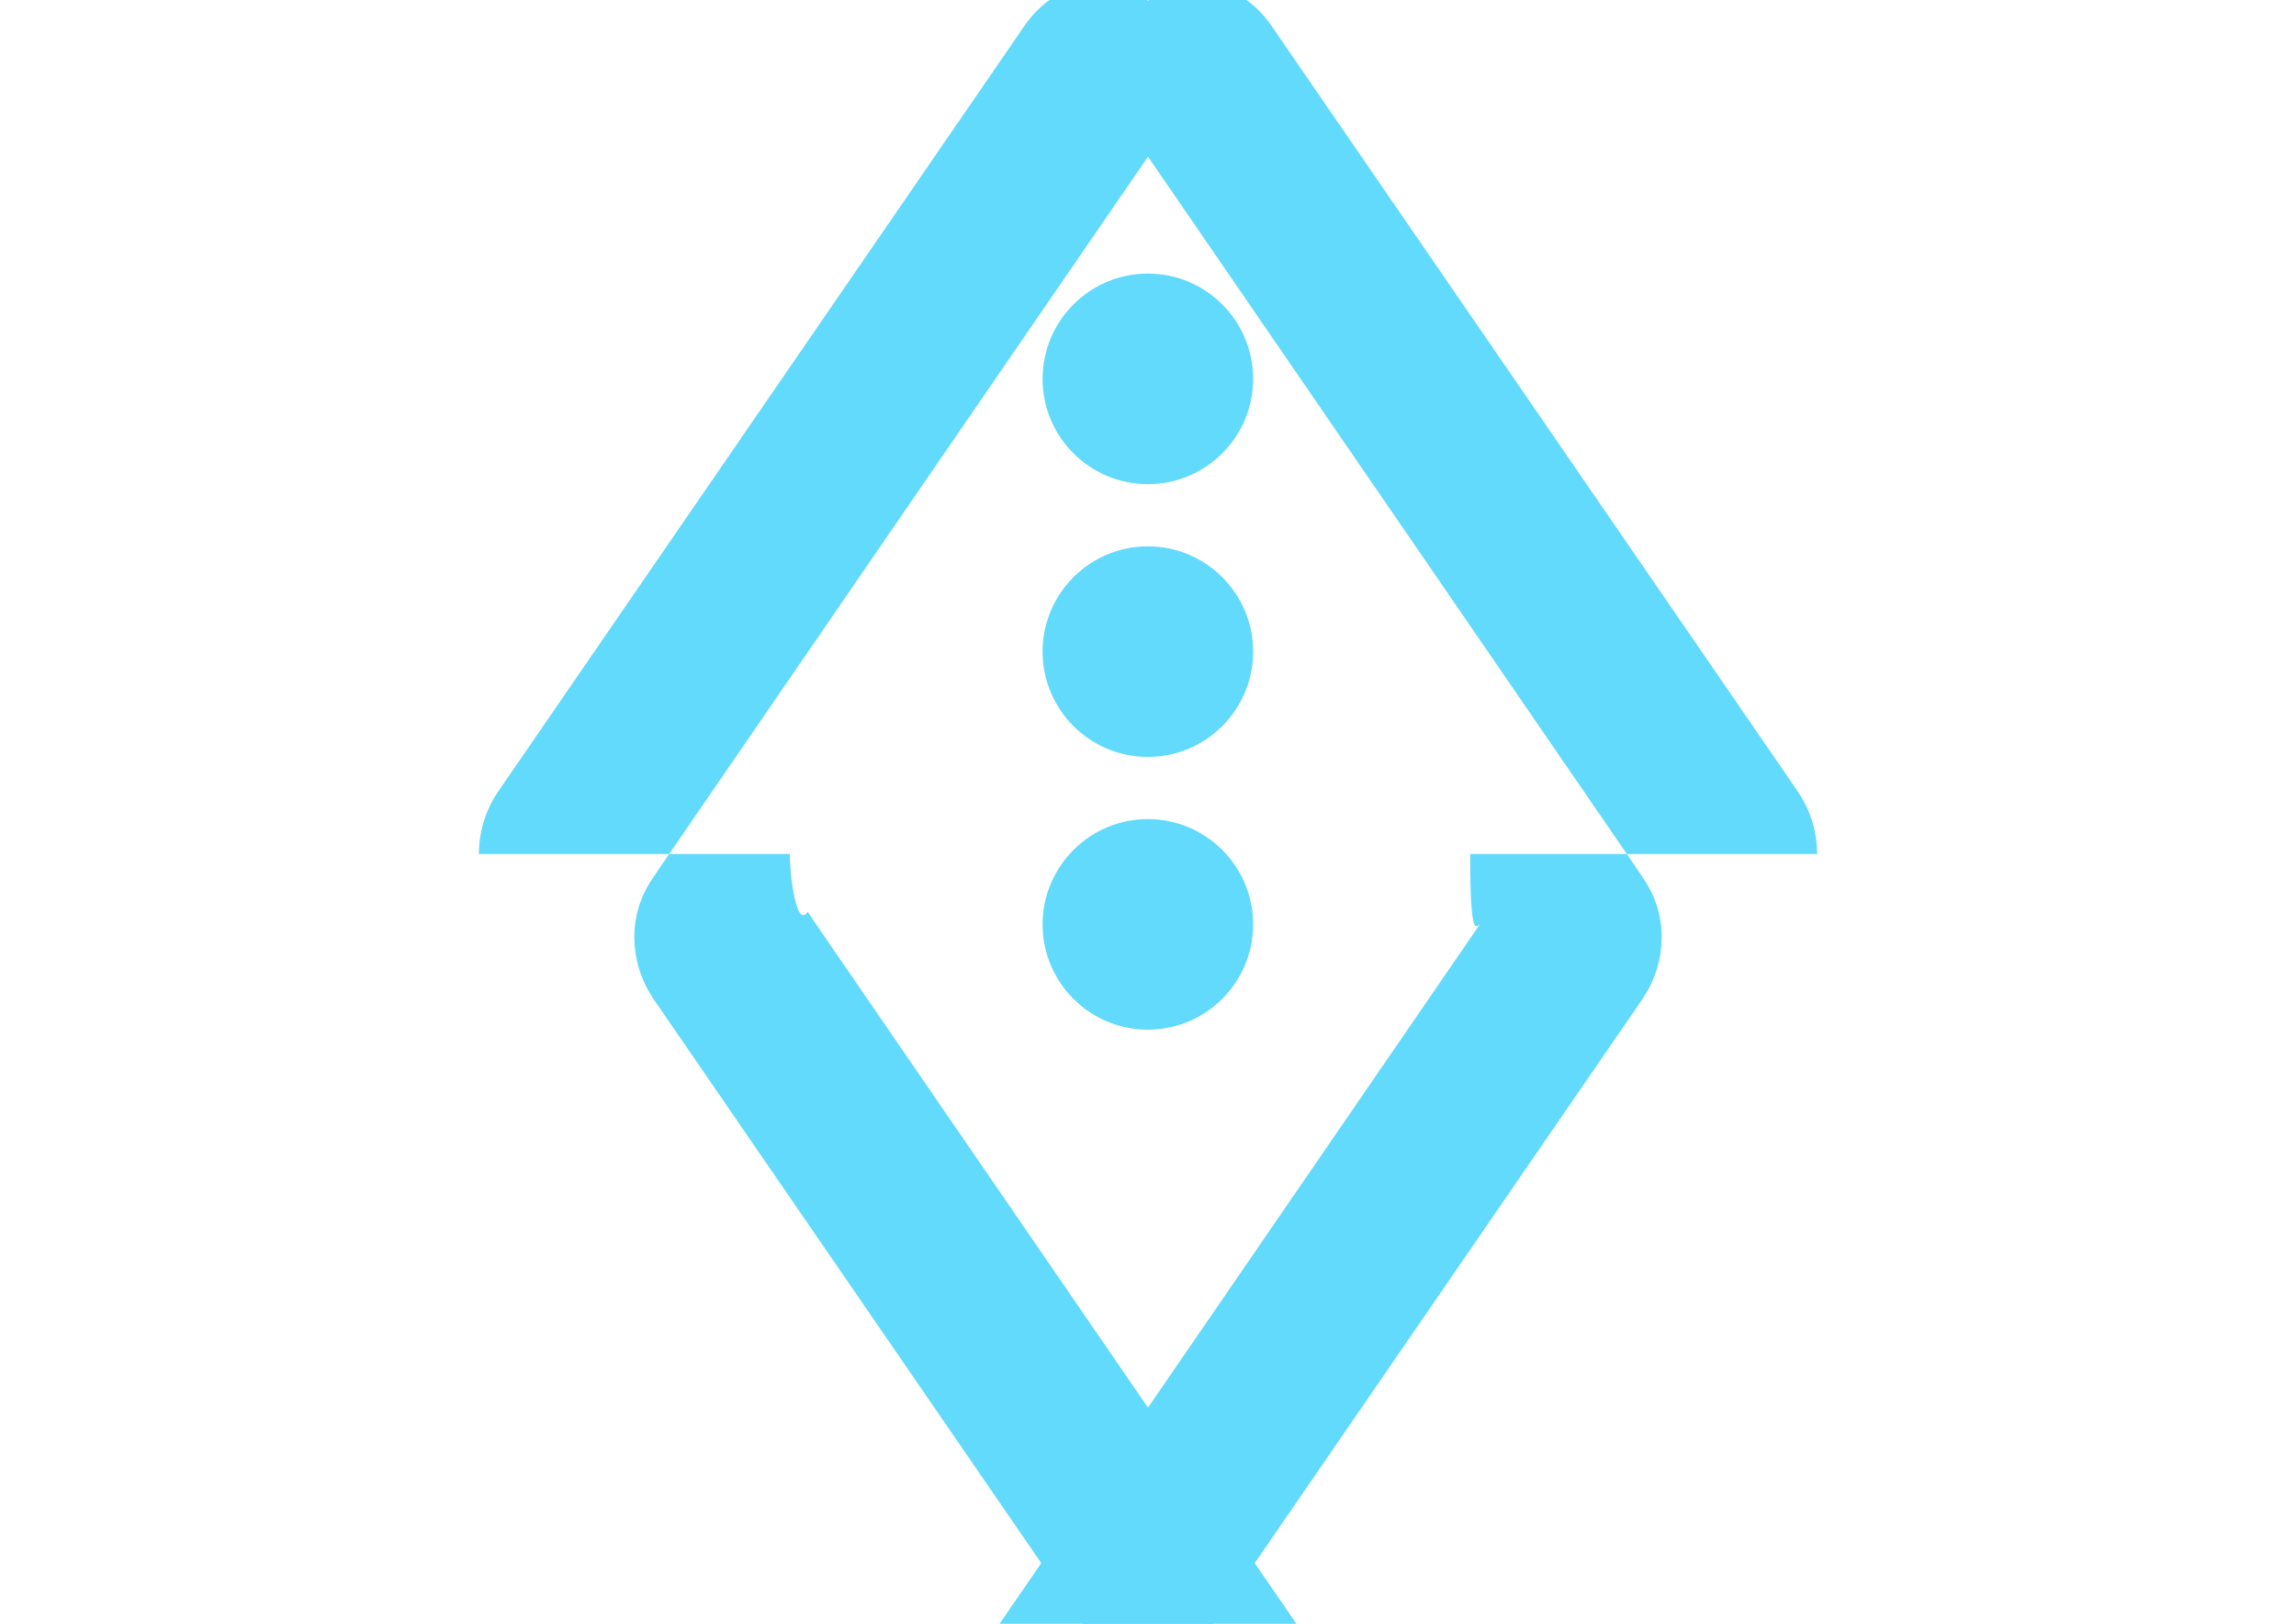 <svg xmlns="http://www.w3.org/2000/svg" viewBox="0 0 841.9 595.3">
  <g fill="#61DAFB">
    <path d="M666.3 313.1c0-8.1-2.4-16.1-7.2-23.1l-192.9-280.6c-10.6-15.4-29.1-20.2-44.6-9.6-15.4 10.6-20.2 29.1-9.6 44.6l185.5 270.1c1.8 2.6 3.5 5.2 5.2 7.7 4.3 6.3 6.6 13.6 6.6 21.2 0 8.1-2.4 16.1-7.2 23.1l-192.9 280.6c-10.6 15.4-29.1 20.2-44.6 9.6-15.4-10.6-20.2-29.1-9.6-44.6l185.5-270.1c1.8-2.6 3.5-5.2 5.2-7.7-4.3 6.3-6.6 13.6-6.6-21.2z"/>
    <path d="M175.6 313.1c0-8.1 2.4-16.1 7.2-23.1l192.9-280.6c10.6-15.4 29.1-20.2 44.6-9.6 15.4 10.6 20.2 29.1 9.6 44.6l-185.5 270.1c-1.8 2.6-3.5 5.2-5.2 7.7-4.3 6.3-6.6 13.6-6.6 21.2 0 8.1 2.4 16.1 7.2 23.1l192.9 280.6c10.6 15.4 29.1 20.2 44.6 9.6 15.4-10.6 20.2-29.1 9.6-44.6l-185.5-270.1c-1.8-2.6-3.5-5.2-5.2-7.7-4.3 6.3-6.6-13.6-6.6-21.2z"/>
    <path d="M420.9 100.3c-21.3 0-38.6 17.3-38.6 38.6s17.3 38.6 38.6 38.6 38.6-17.3 38.6-38.6-17.3-38.6-38.6-38.6zm0 100c-21.3 0-38.6 17.3-38.6 38.6s17.3 38.6 38.6 38.6 38.6-17.3 38.6-38.6-17.3-38.6-38.6-38.6zm0 100c-21.3 0-38.6 17.3-38.6 38.6s17.3 38.6 38.6 38.6 38.6-17.3 38.6-38.6-17.3-38.6-38.6-38.6z"/>
  </g>
</svg>
